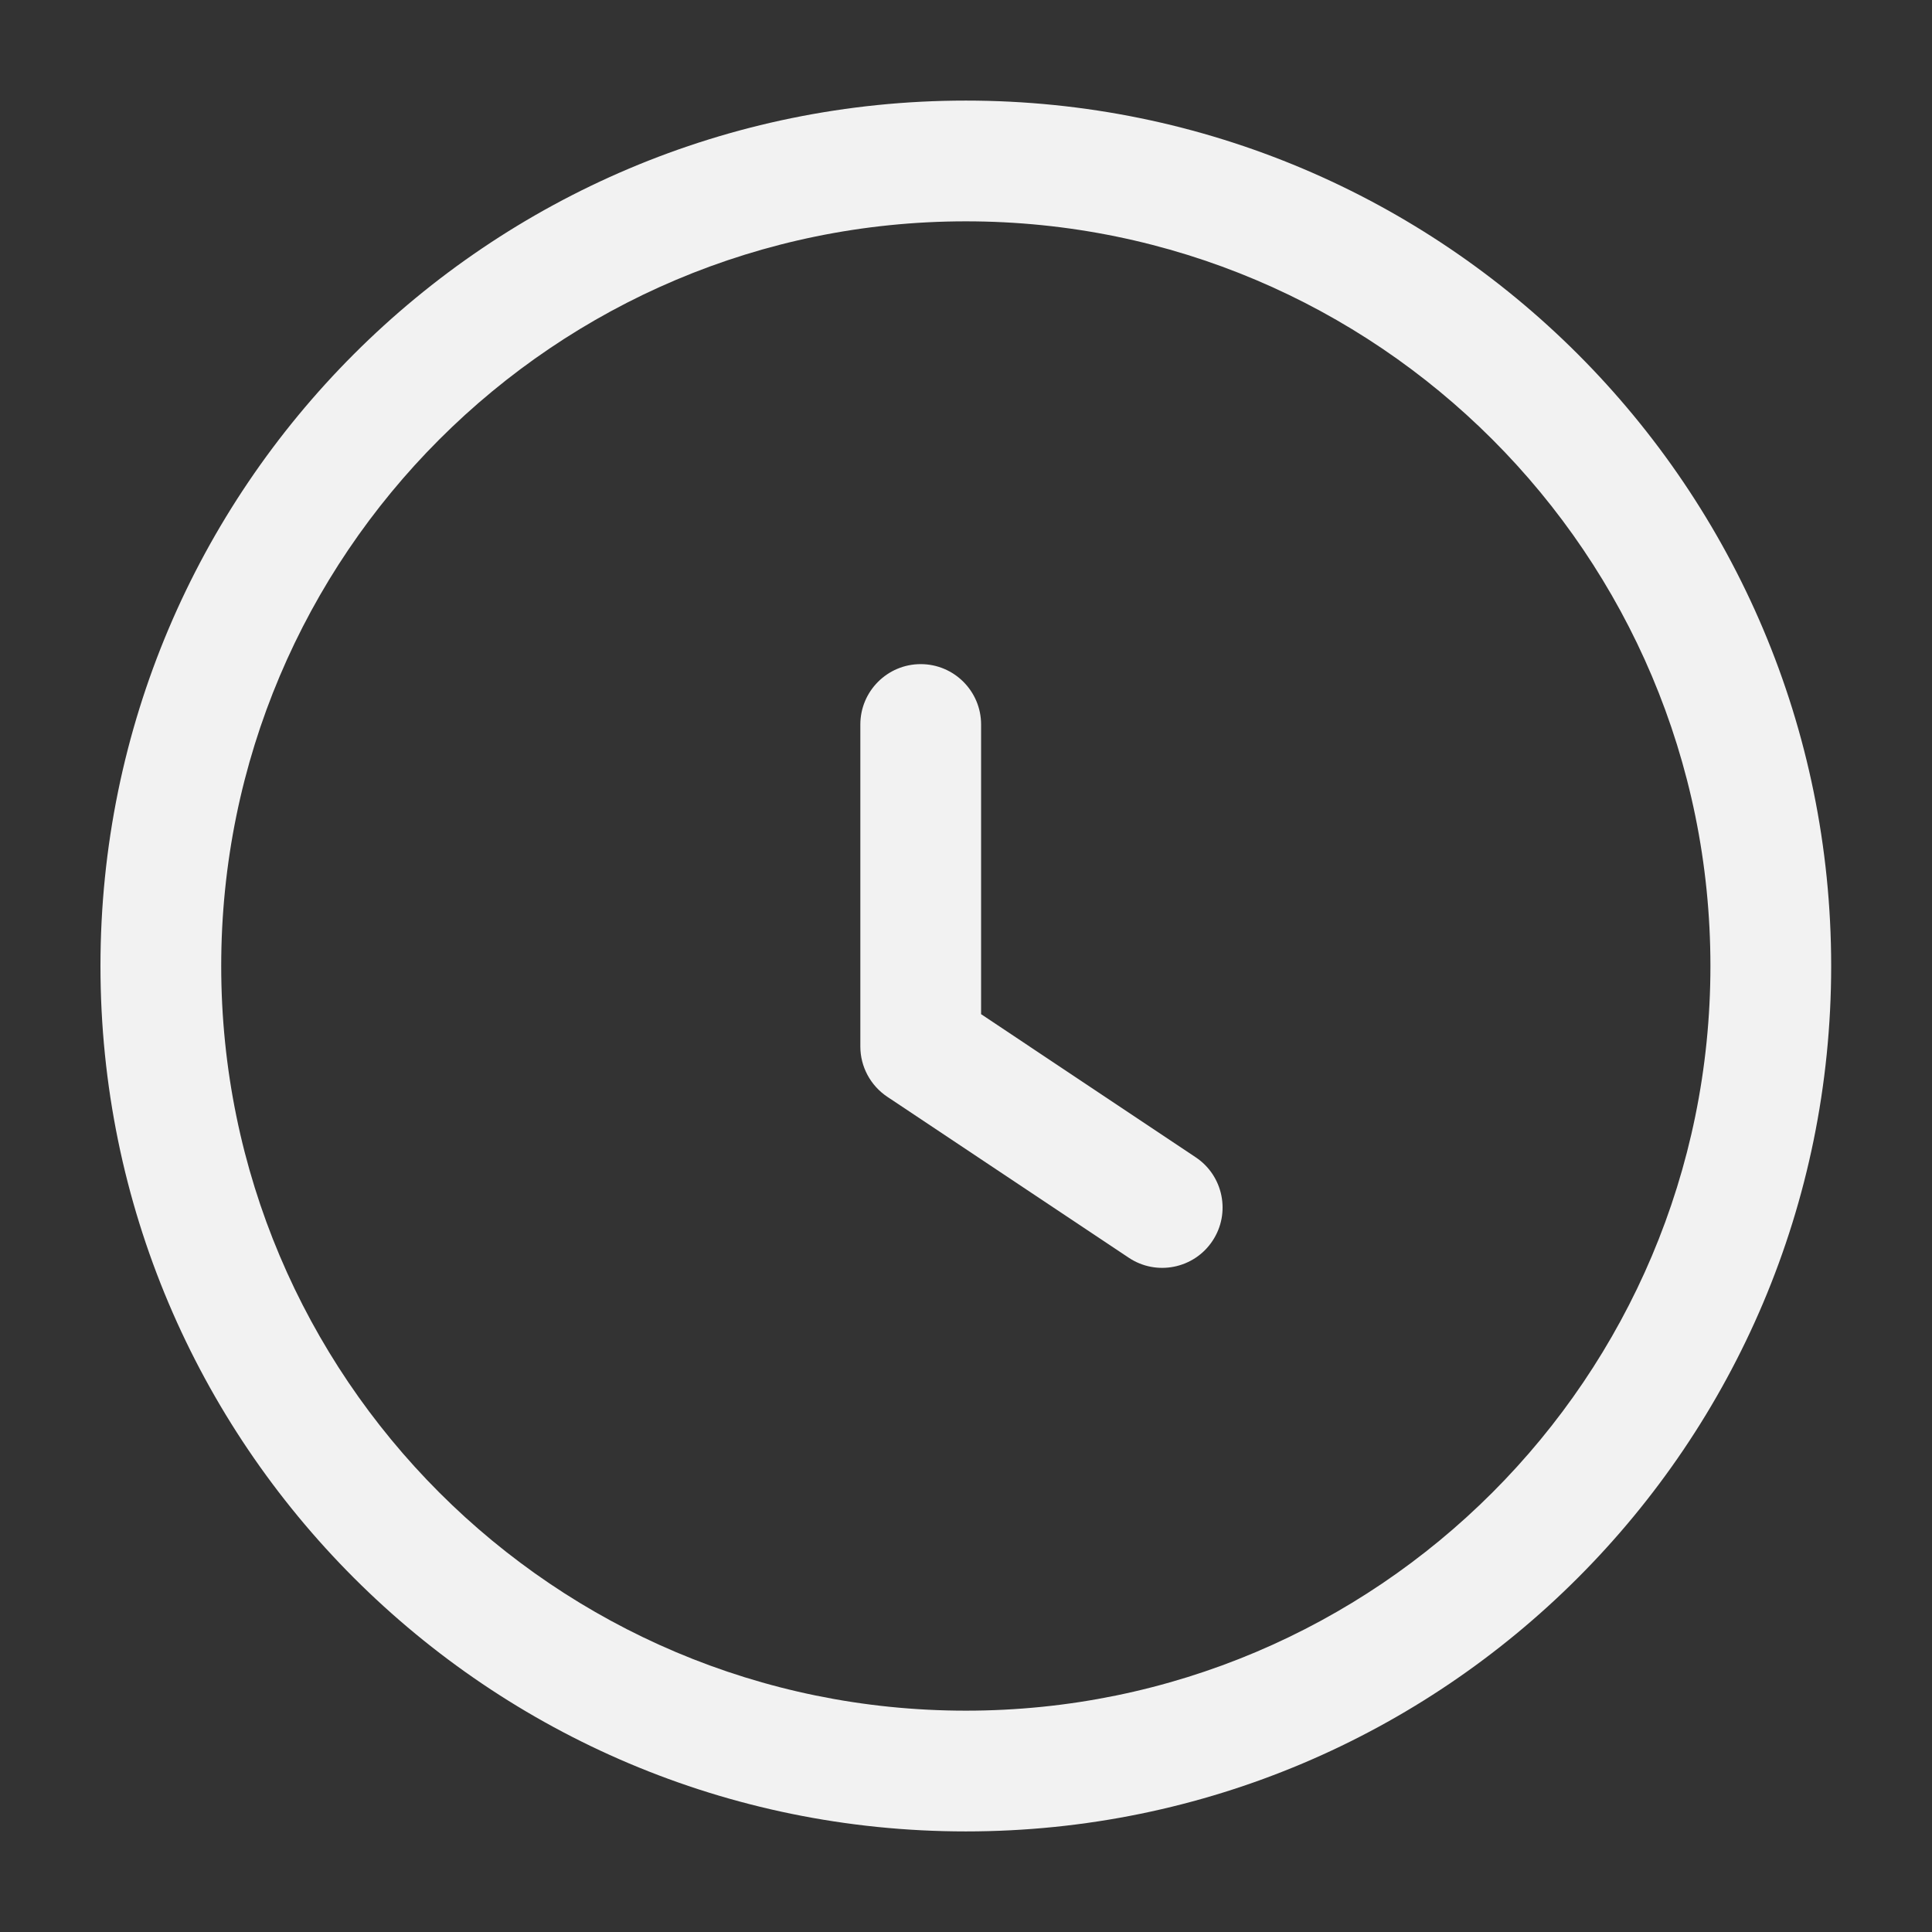 <svg width="16" height="16" viewBox="0 0 16 16" fill="none" xmlns="http://www.w3.org/2000/svg">
<rect x="0" y="0" width="16" height="16" fill="#333333" stroke="none"/>
<g clip-path="url(#clip0_807_9236)">
<path fill-rule="evenodd" clip-rule="evenodd" d="M7.625 5.5C7.901 5.5 8.125 5.724 8.125 6V8.399L9.902 9.584C10.132 9.737 10.194 10.048 10.041 10.277C9.888 10.507 9.577 10.569 9.348 10.416L7.348 9.083C7.209 8.99 7.125 8.834 7.125 8.667V6C7.125 5.724 7.349 5.5 7.625 5.5Z" fill="#F2F2F2"/>
<path fill-rule="evenodd" clip-rule="evenodd" d="M0.832 8C0.832 4.042 4.041 0.833 7.999 0.833C11.957 0.833 15.165 4.042 15.165 8C15.165 11.958 11.957 15.167 7.999 15.167C4.041 15.167 0.832 11.958 0.832 8ZM7.999 1.833C4.593 1.833 1.832 4.594 1.832 8C1.832 11.406 4.593 14.167 7.999 14.167C11.405 14.167 14.165 11.406 14.165 8C14.165 4.594 11.405 1.833 7.999 1.833Z" fill="#F2F2F2"/>
</g>
<defs>
<clipPath id="clip0_807_9236">
<rect width="16" height="16" fill="white"/>
</clipPath>
</defs>
</svg>
